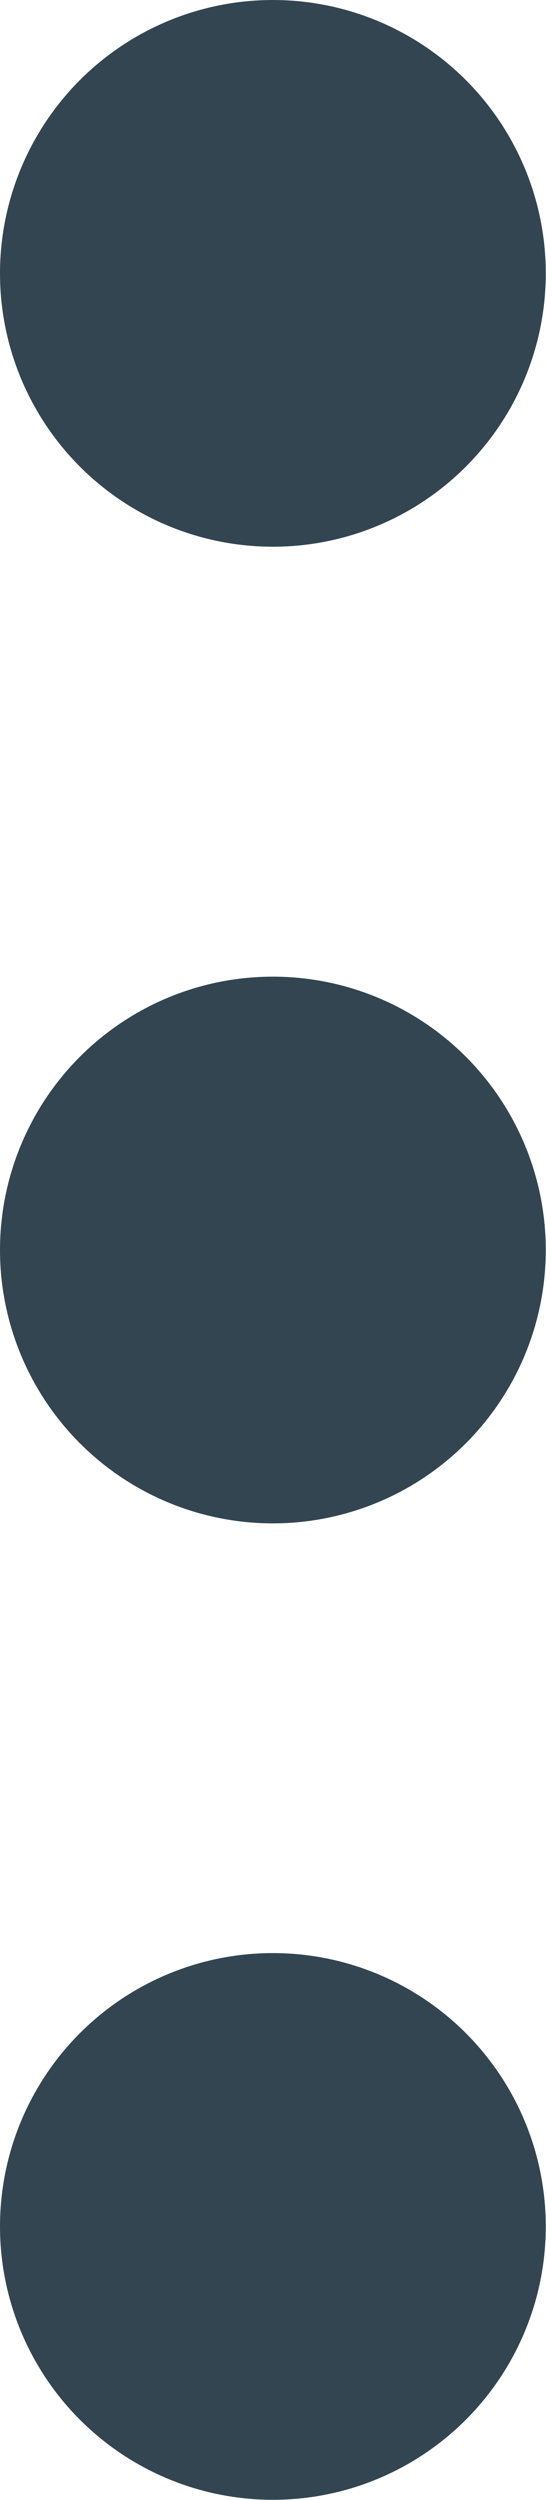 <svg xmlns="http://www.w3.org/2000/svg" width="2.477" height="11.322" viewBox="0 0 2.477 11.322">
  <g id="Click_signifier" data-name="Click signifier" opacity="0.8">
    <circle id="Oval" cx="1.238" cy="1.238" r="1.238" transform="translate(0 4.423)" fill="#001726"/>
    <circle id="Oval-2" data-name="Oval" cx="1.238" cy="1.238" r="1.238" transform="translate(0 0)" fill="#001726"/>
    <circle id="Oval-3" data-name="Oval" cx="1.238" cy="1.238" r="1.238" transform="translate(0 8.845)" fill="#001726"/>
  </g>
</svg>
